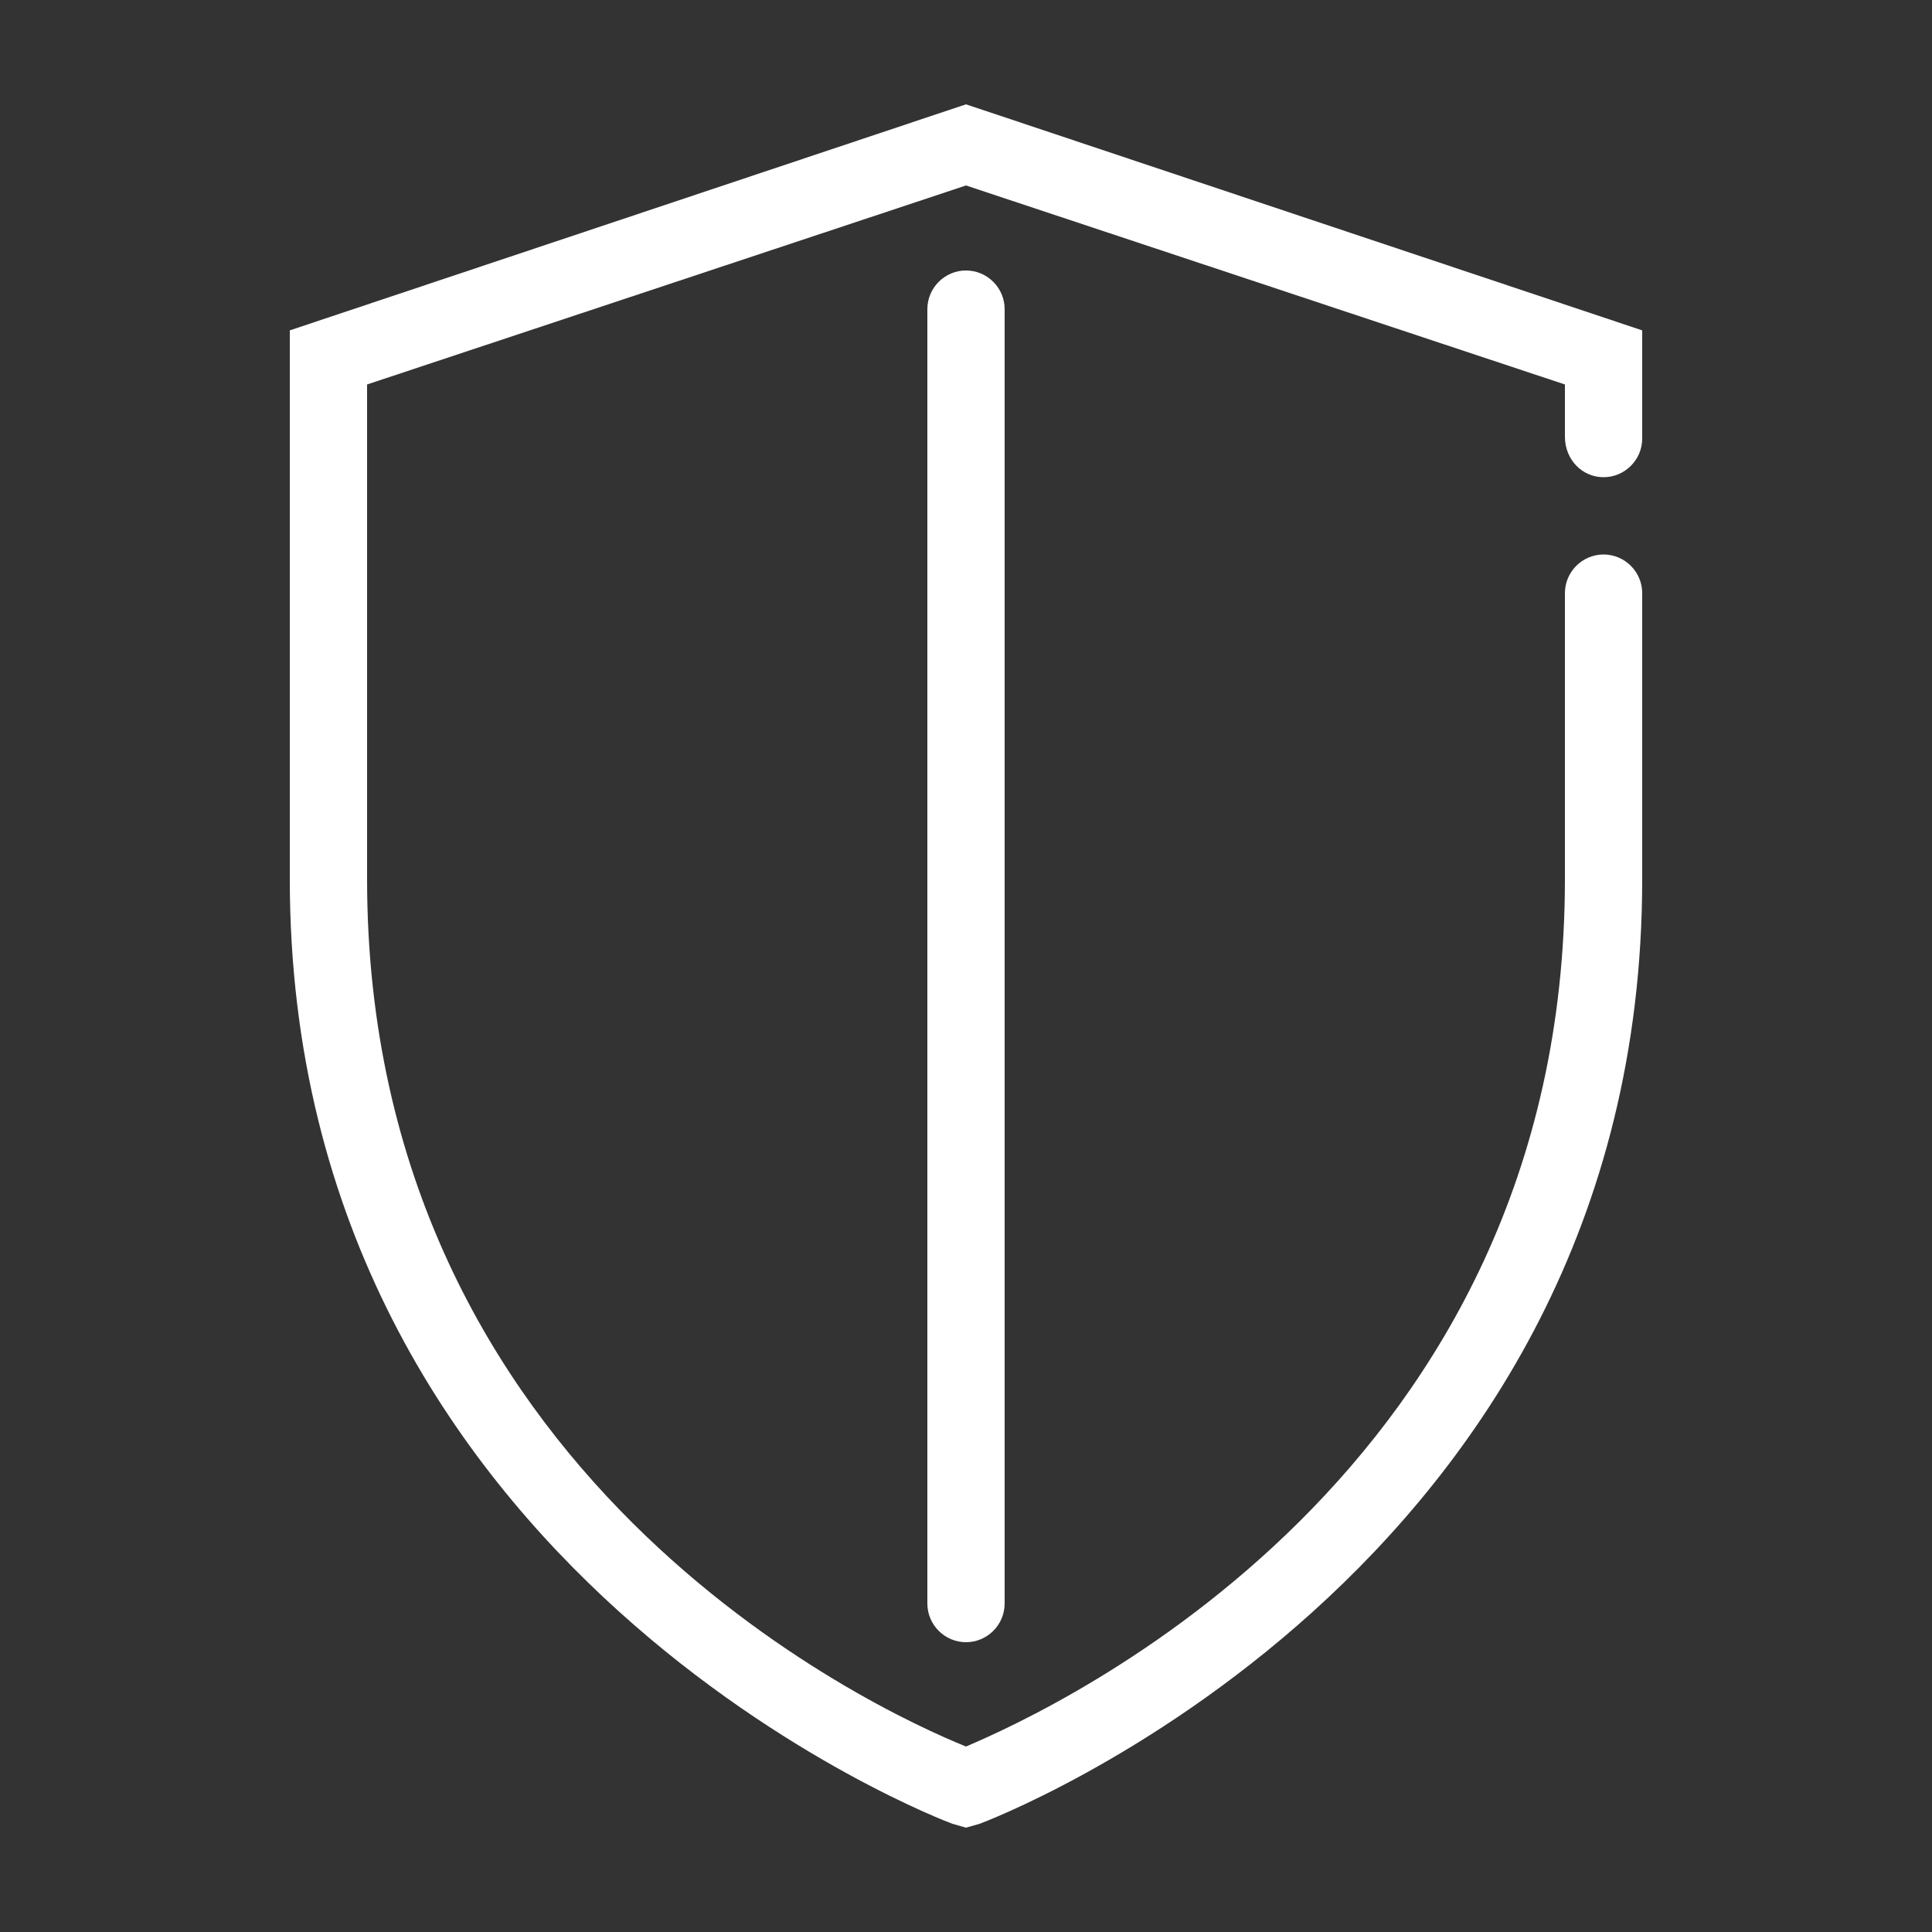 <svg xmlns="http://www.w3.org/2000/svg" xmlns:xlink="http://www.w3.org/1999/xlink" version="1.1" x="0px" y="0px" fill="white" viewBox="0 0 100 100" style="enable-background:new 0 0 100 100;" xml:space="preserve"><rect x="0" y="0" width="100" height="100" fill="#333333" stroke="none"/><g><path d="M83,24.7c1.1,0,2-0.9,2-2v-5.6L50,5.4L15,17.1v28.4c0,36,34,48.8,34.3,48.9l0.7,0.2l0.7-0.2C51,94.3,85,81.5,85,45.5V30.7   c0-1.1-0.9-2-2-2s-2,0.9-2,2v14.8c0,30.8-26.3,42.9-31,44.9c-4.7-1.9-31-14-31-44.9V19.9L50,9.6l31,10.3v2.7   C81,23.8,81.9,24.7,83,24.7z"/><path d="M48,16v67c0,1.1,0.9,2,2,2s2-0.9,2-2V16c0-1.1-0.9-2-2-2S48,14.9,48,16z"/></g></svg>
